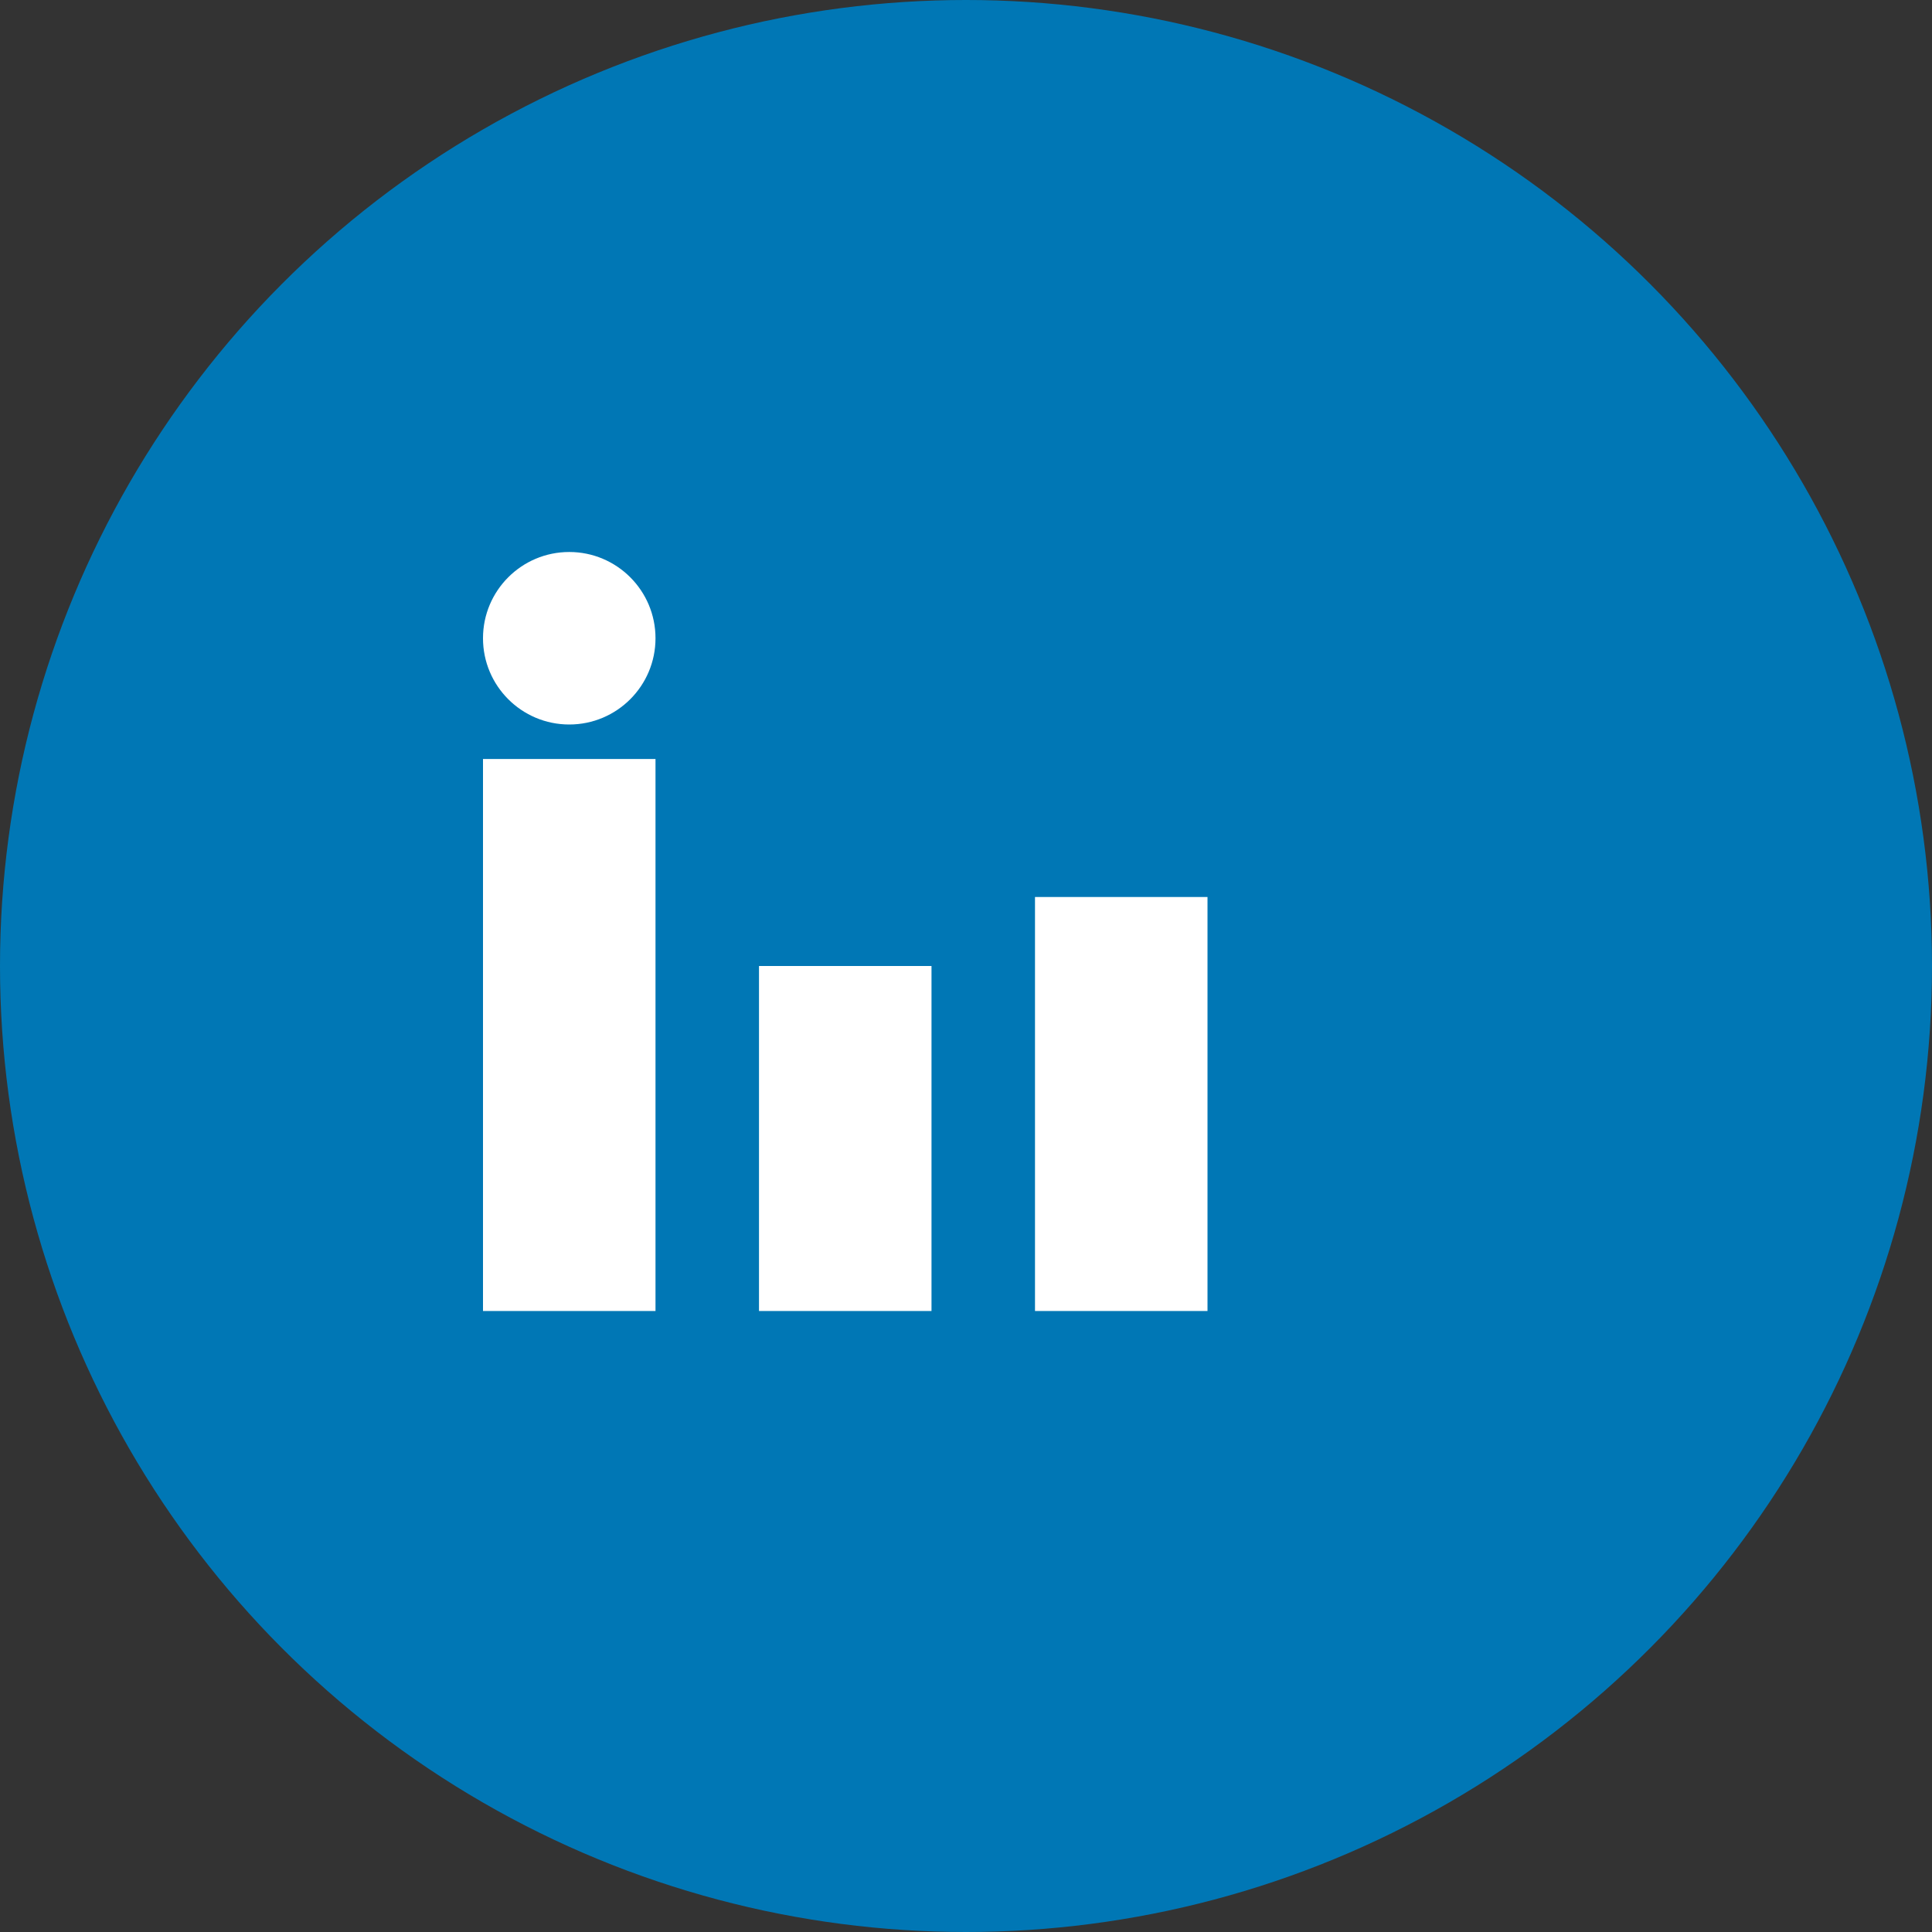 <svg width="28" height="28" viewBox="0 0 28 28" fill="none" xmlns="http://www.w3.org/2000/svg">
  <rect x="0" y="0" width="28" height="28" fill="#333333" stroke="none"/>
  <circle cx="14" cy="14" r="14" fill="#0077B5"/>
  <rect x="7" y="11" width="2.5" height="8" fill="#fff"/>
  <rect x="11" y="14" width="2.5" height="5" fill="#fff"/>
  <rect x="15" y="13" width="2.5" height="6" fill="#fff"/>
  <circle cx="8.25" cy="9.25" r="1.25" fill="#fff"/>
</svg>

